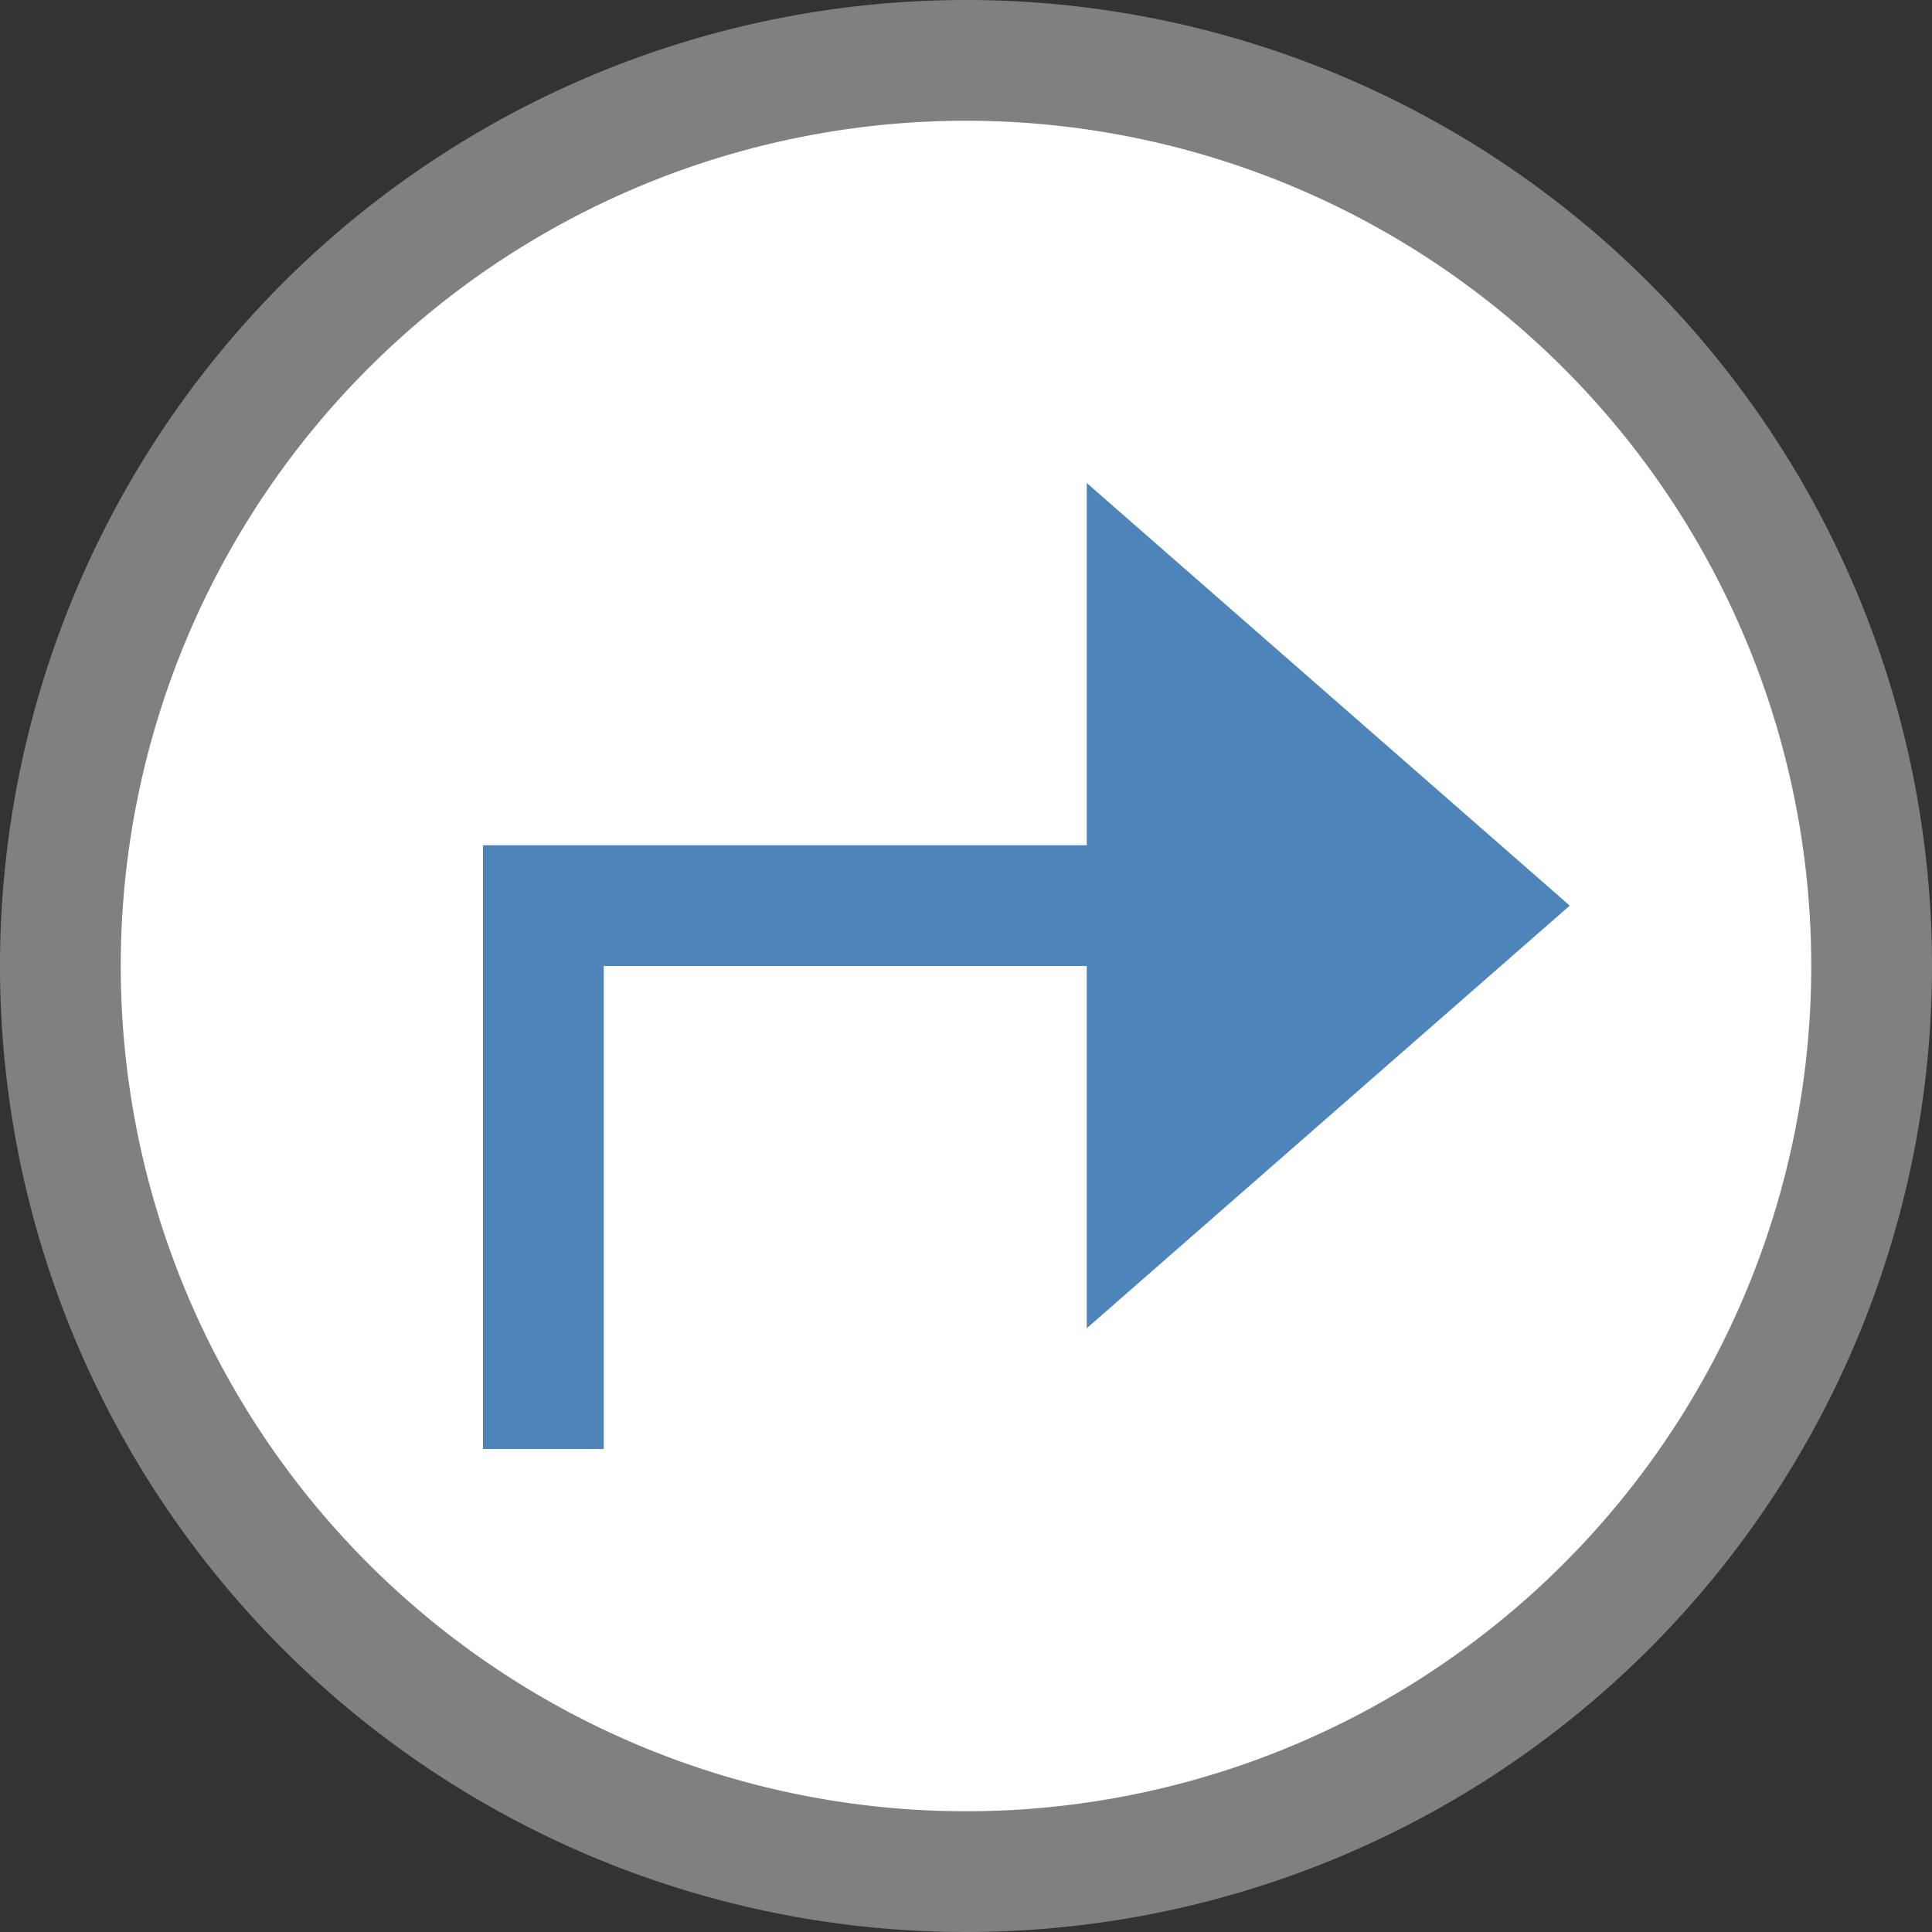 <svg id="图层_1" data-name="图层 1" xmlns="http://www.w3.org/2000/svg" viewBox="0 0 16 16"><rect x="0" y="0" width="16" height="16" fill="#333333" stroke="none"/><title>画板 15</title><circle cx="8" cy="8" r="7.5" style="fill:#fff"/><path d="M8,1A7,7,0,1,1,1,8,7,7,0,0,1,8,1M8,0a8,8,0,1,0,8,8A8,8,0,0,0,8,0Z" style="fill:gray"/><rect x="4" y="8" width="1" height="4" style="fill:#4d84ba"/><rect x="4" y="7" width="7" height="1" style="fill:#4d84ba"/><polygon points="9 4 9 11 13 7.5 9 4" style="fill:#4d84ba"/></svg>